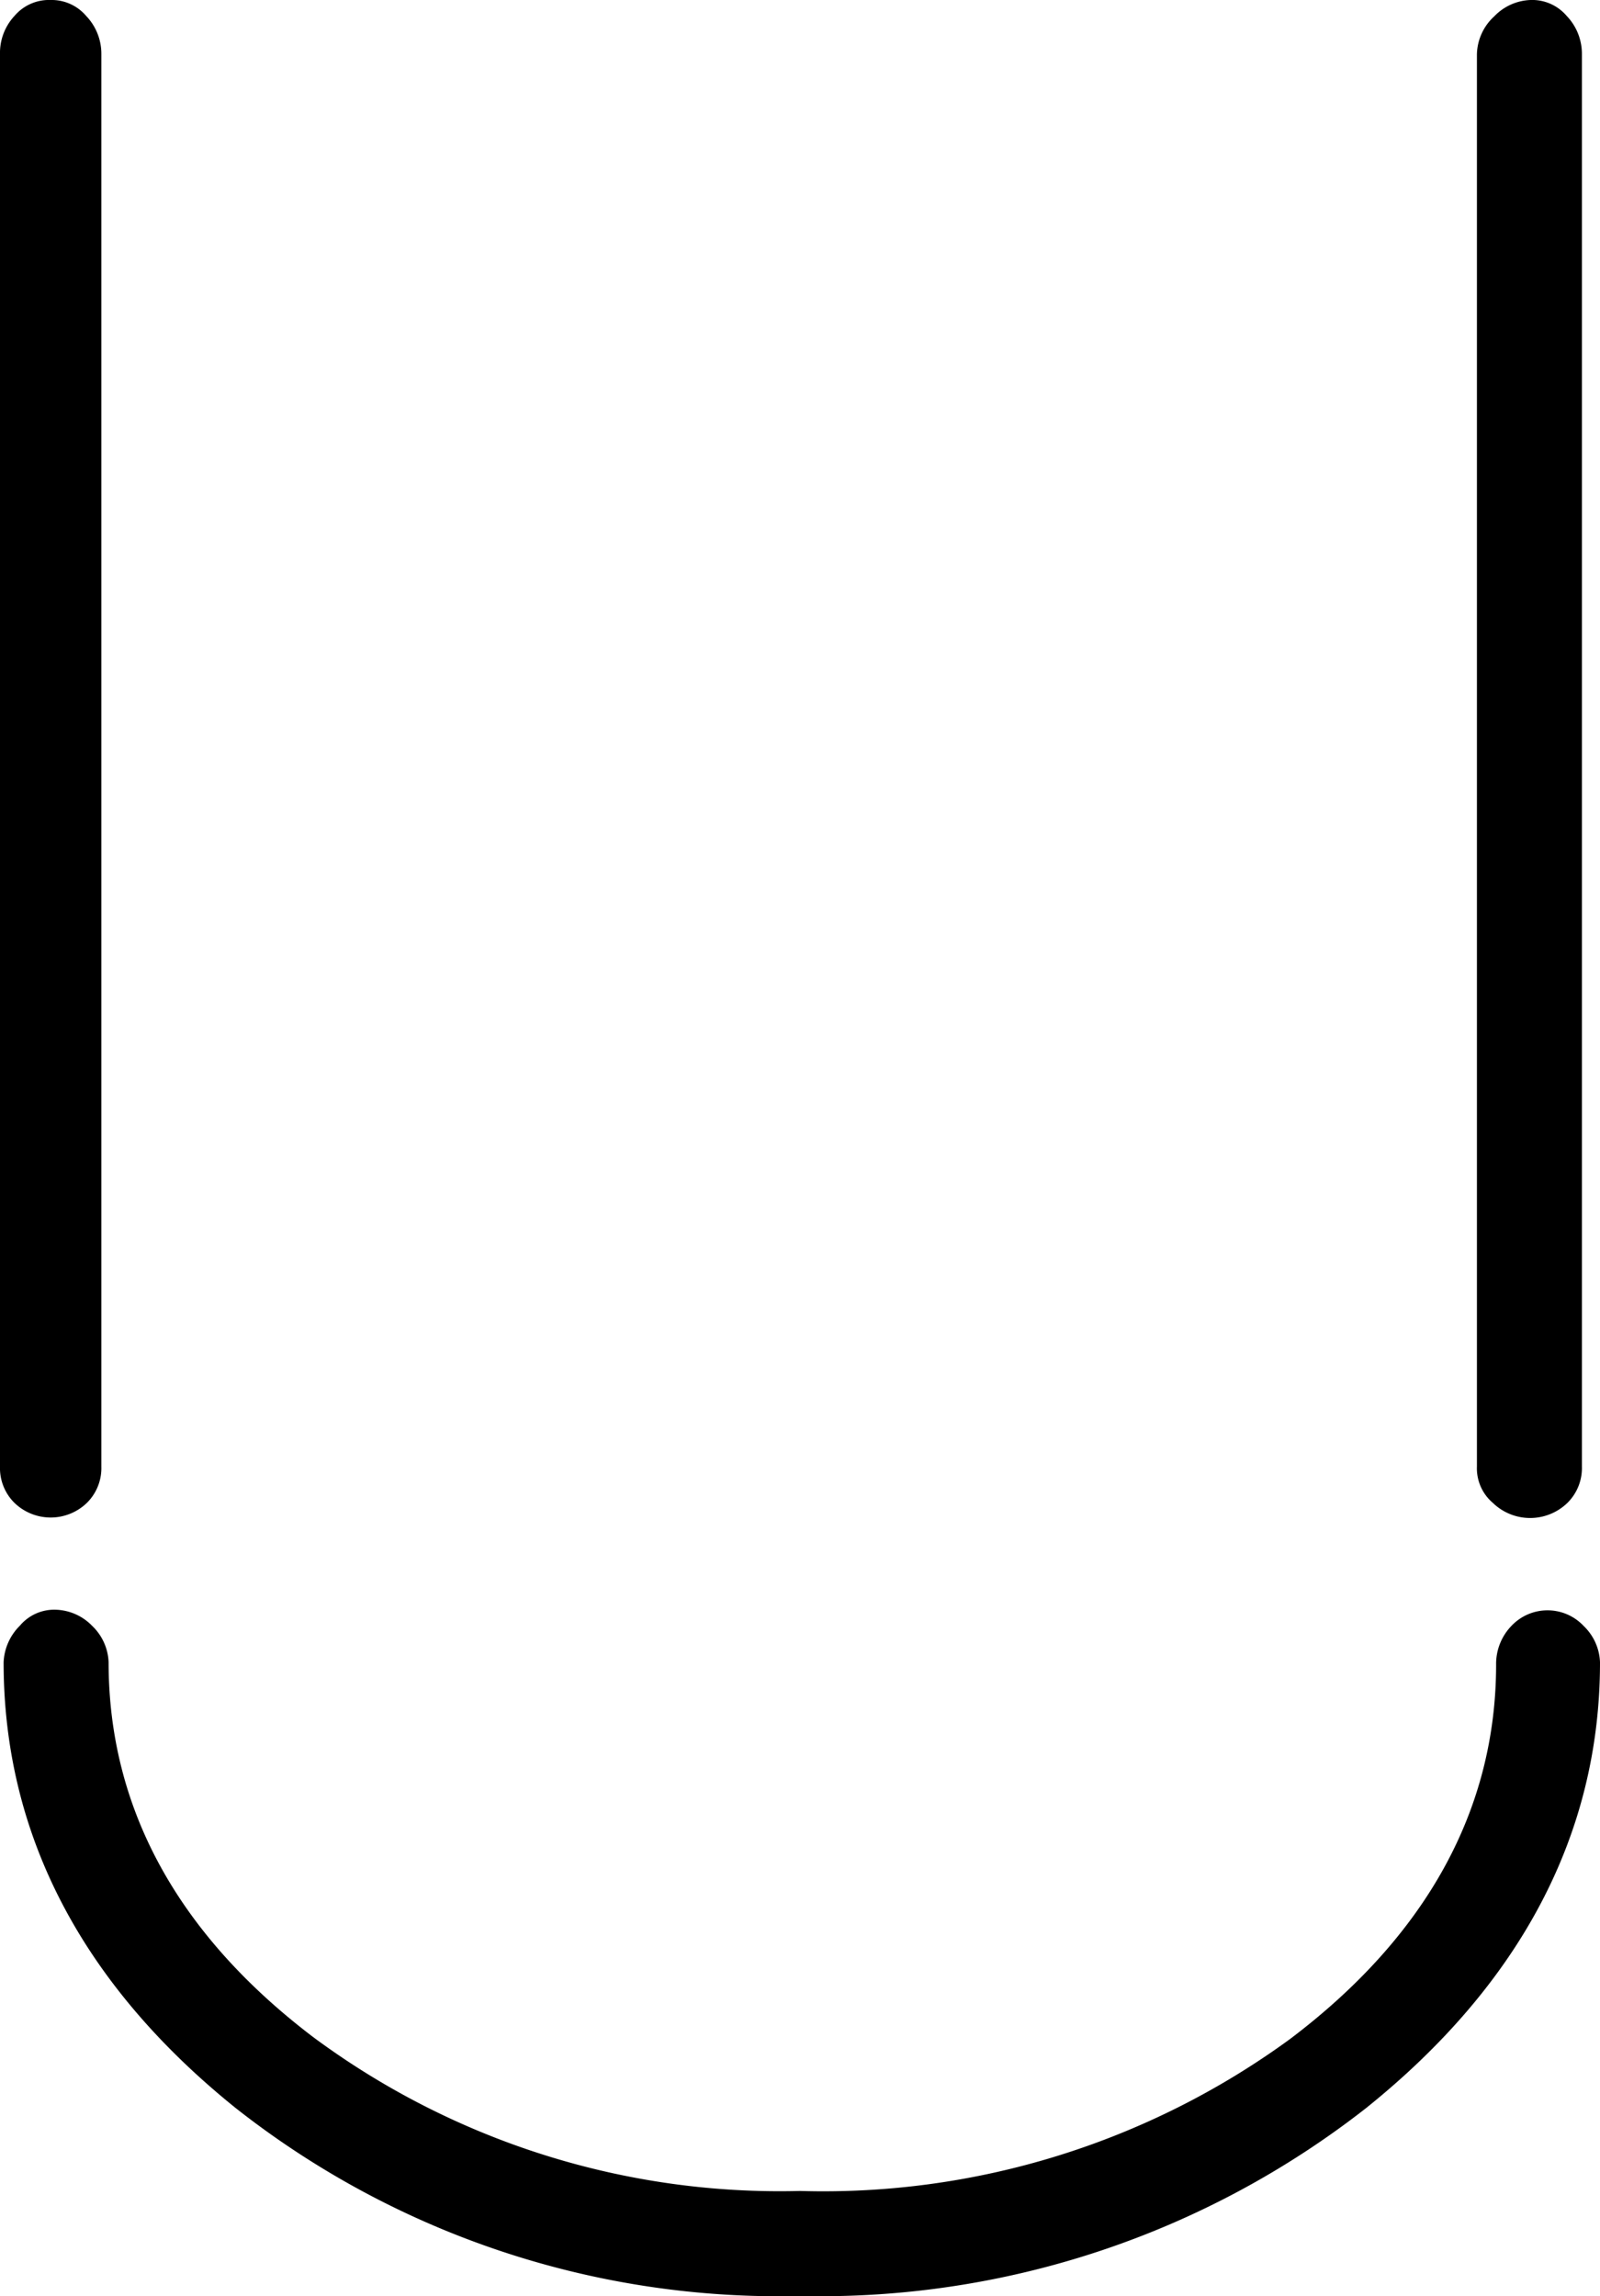 <svg xmlns="http://www.w3.org/2000/svg" width="44.2" height="63.4" viewBox="0 0 44.2 63.4">
  <g id="Calque_2" data-name="Calque 2">
    <g id="Calque_1_-_copie" data-name="Calque 1 - copie">
      <g>
        <path d="M44.2,45.9a1.46,1.46,0,0,0-.45-1,1.37,1.37,0,0,0-2,0h0a1.51,1.51,0,0,0-.42,1.06c0,4-1.92,7.5-5.7,10.35A21.87,21.87,0,0,1,22.1,60.5,21.64,21.64,0,0,1,8.65,56.25C4.9,53.4,3,49.92,3,45.9a1.46,1.46,0,0,0-.45-1,1.46,1.46,0,0,0-1-.45,1.24,1.24,0,0,0-1,.44A1.51,1.51,0,0,0,.1,45.9c0,4.75,2.16,8.89,6.41,12.31A24.24,24.24,0,0,0,22.1,63.4a24.46,24.46,0,0,0,15.64-5.19C42,54.79,44.2,50.65,44.2,45.9Z"/>
        <path d="M40.8,40.5a1.25,1.25,0,0,0,.44,1,1.48,1.48,0,0,0,2.06,0,1.35,1.35,0,0,0,.4-1V1.5A1.51,1.51,0,0,0,43.28.44a1.25,1.25,0,0,0-1-.44,1.46,1.46,0,0,0-1,.45A1.46,1.46,0,0,0,40.8,1.5Z"/>
        <path d="M1.4,0a1.25,1.25,0,0,0-1,.44A1.5,1.5,0,0,0,0,1.5v39a1.35,1.35,0,0,0,.4,1,1.44,1.44,0,0,0,2,0,1.35,1.35,0,0,0,.4-1V1.5A1.51,1.51,0,0,0,2.38.44,1.25,1.25,0,0,0,1.4,0Z"/>
      </g>
    </g>
  </g>
</svg>
